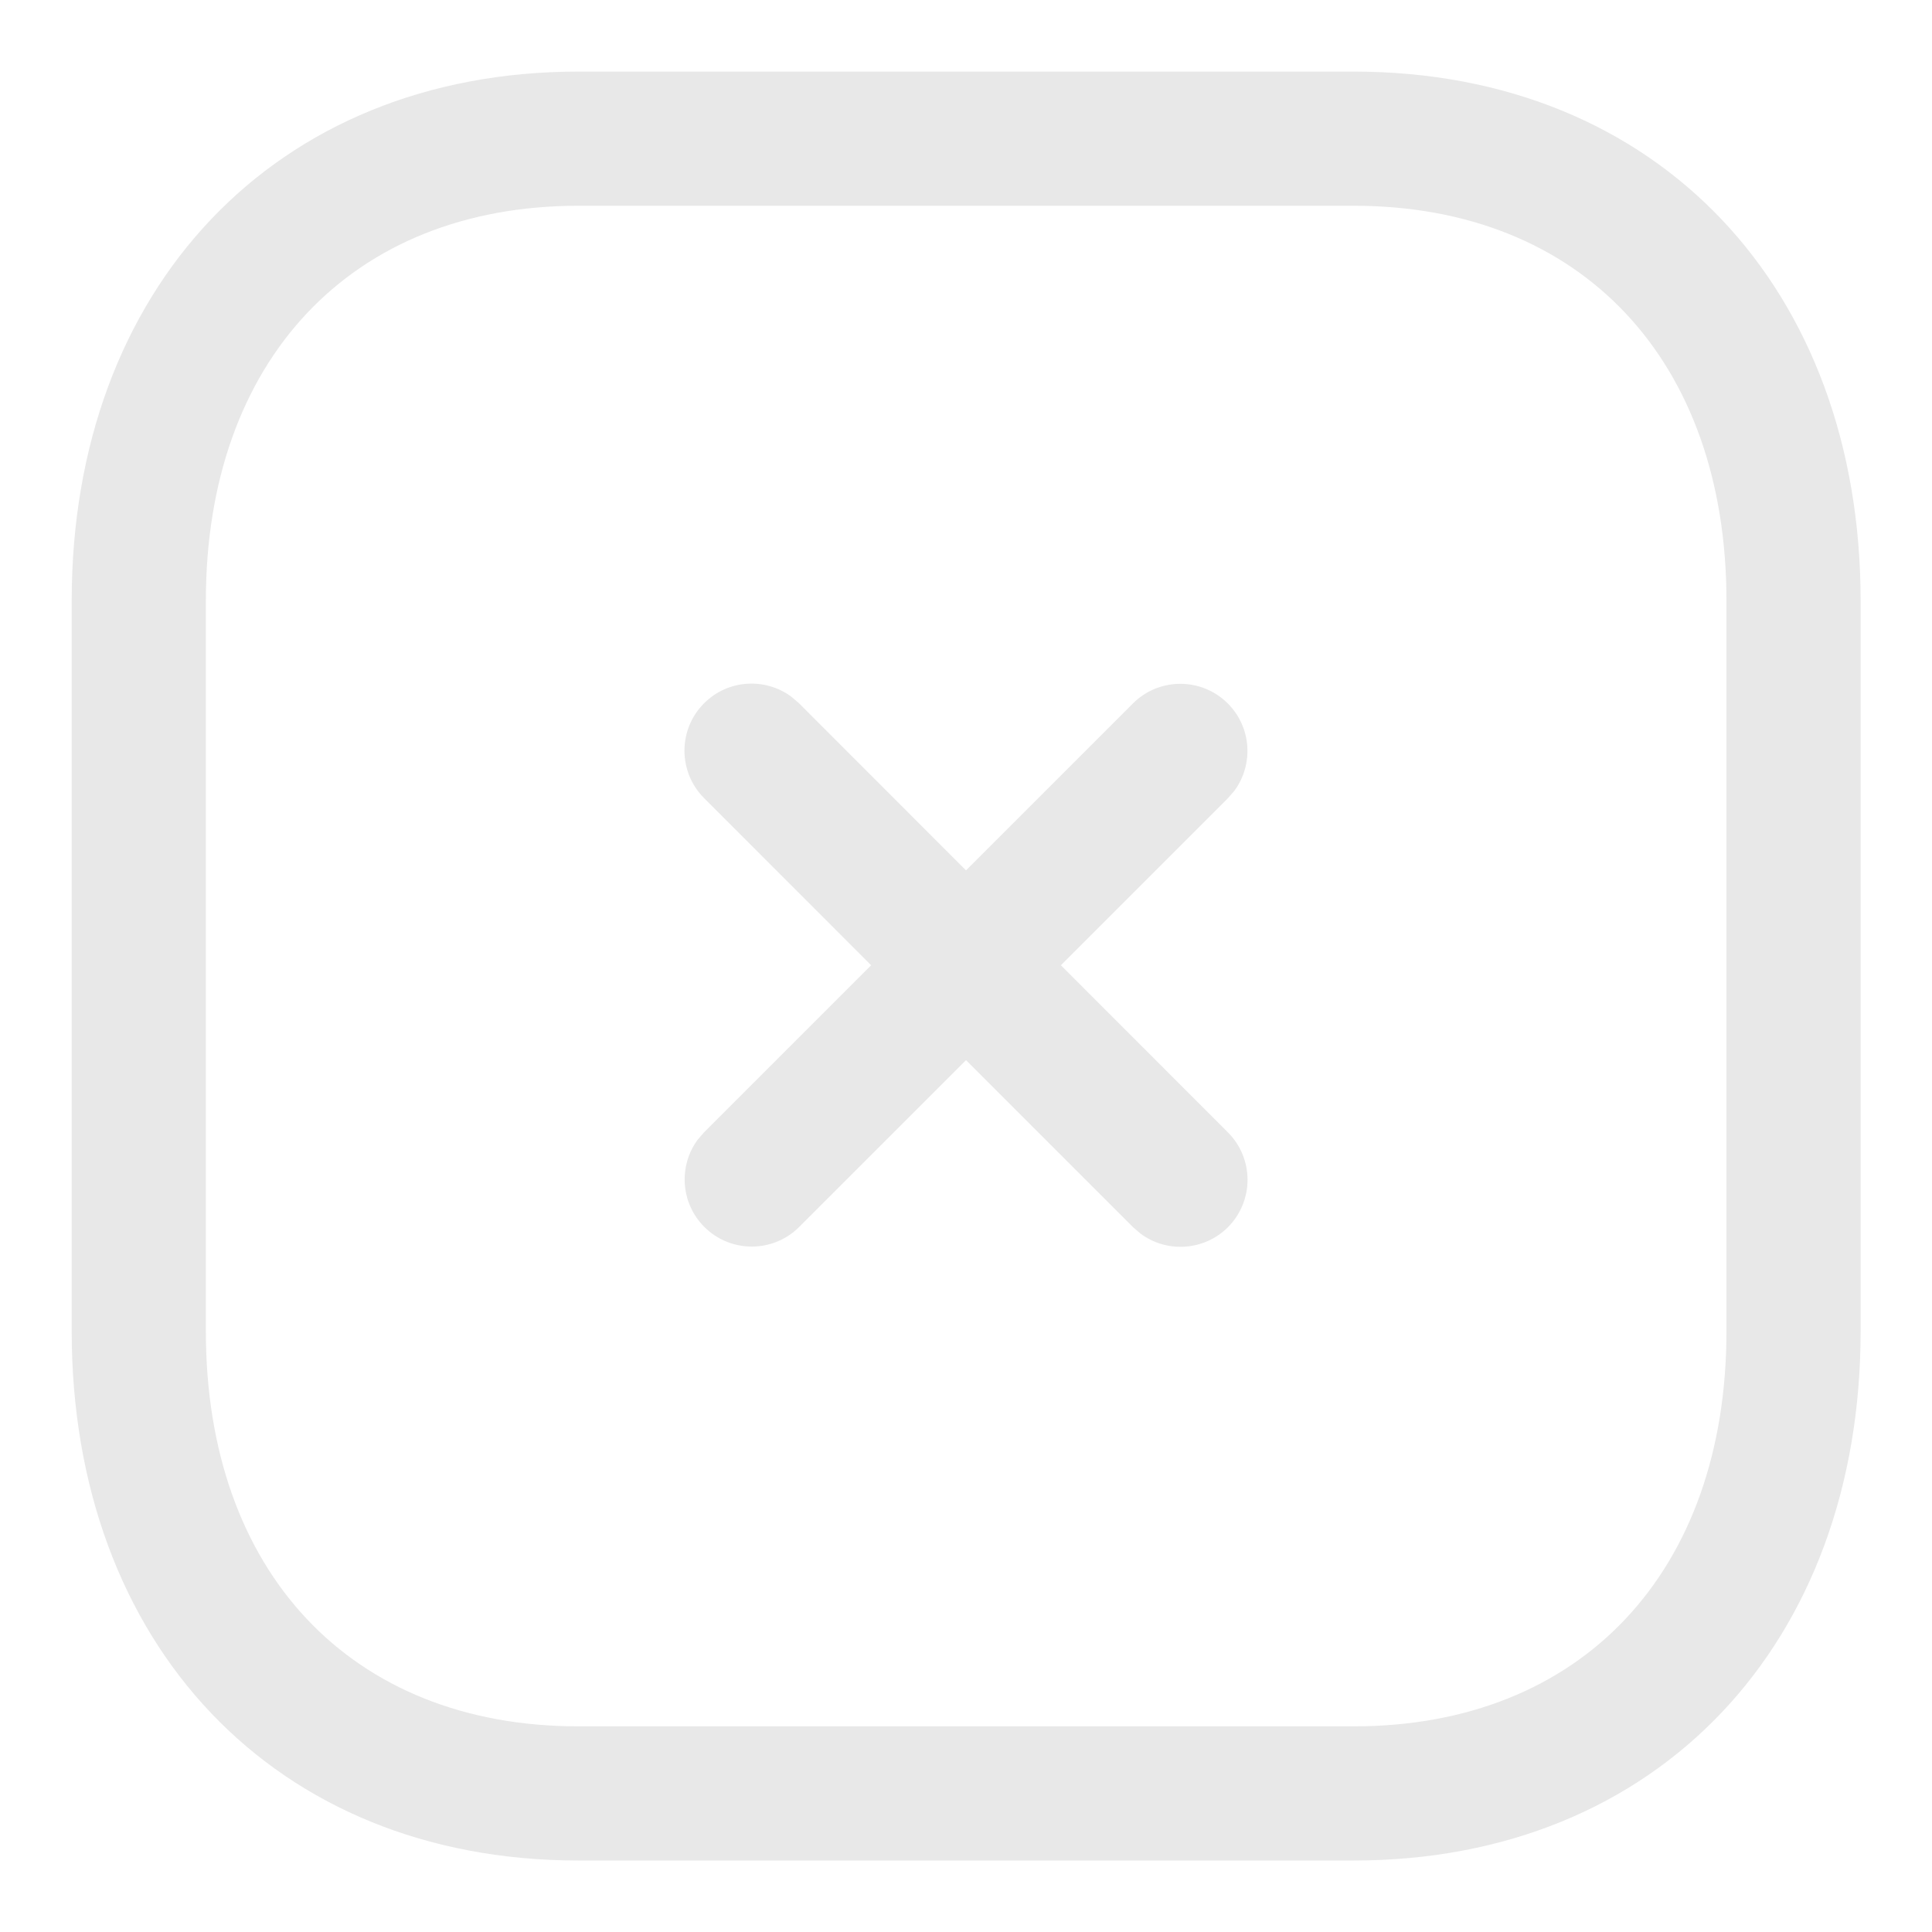 <svg width="18" height="18" viewBox="0 0 18 18" fill="none" xmlns="http://www.w3.org/2000/svg">
<path fill-rule="evenodd" clip-rule="evenodd" d="M12.613 0.667H5.389C2.557 0.667 0.668 2.694 0.668 5.597V12.403C0.668 15.309 2.552 17.334 5.389 17.334H12.612C15.449 17.334 17.335 15.309 17.335 12.403V5.597C17.335 2.691 15.45 0.667 12.613 0.667ZM5.389 1.917H12.613C14.738 1.917 16.085 3.363 16.085 5.597V12.403C16.085 14.638 14.738 16.084 12.612 16.084H5.389C3.264 16.084 1.918 14.638 1.918 12.403V5.597C1.918 3.365 3.268 1.917 5.389 1.917ZM6.56 6.552C6.782 6.33 7.129 6.31 7.374 6.492L7.444 6.552L9 8.109L10.555 6.554C10.799 6.31 11.195 6.31 11.439 6.554C11.661 6.776 11.681 7.123 11.5 7.368L11.439 7.438L9.884 8.993L11.44 10.55C11.684 10.794 11.684 11.189 11.44 11.434C11.218 11.655 10.871 11.675 10.627 11.494L10.556 11.433L9 9.877L7.446 11.431C7.202 11.675 6.806 11.675 6.562 11.431C6.34 11.209 6.32 10.862 6.501 10.617L6.562 10.547L8.116 8.993L6.56 7.436C6.316 7.192 6.316 6.796 6.56 6.552Z" fill="#E8E8E8"/>
</svg>
